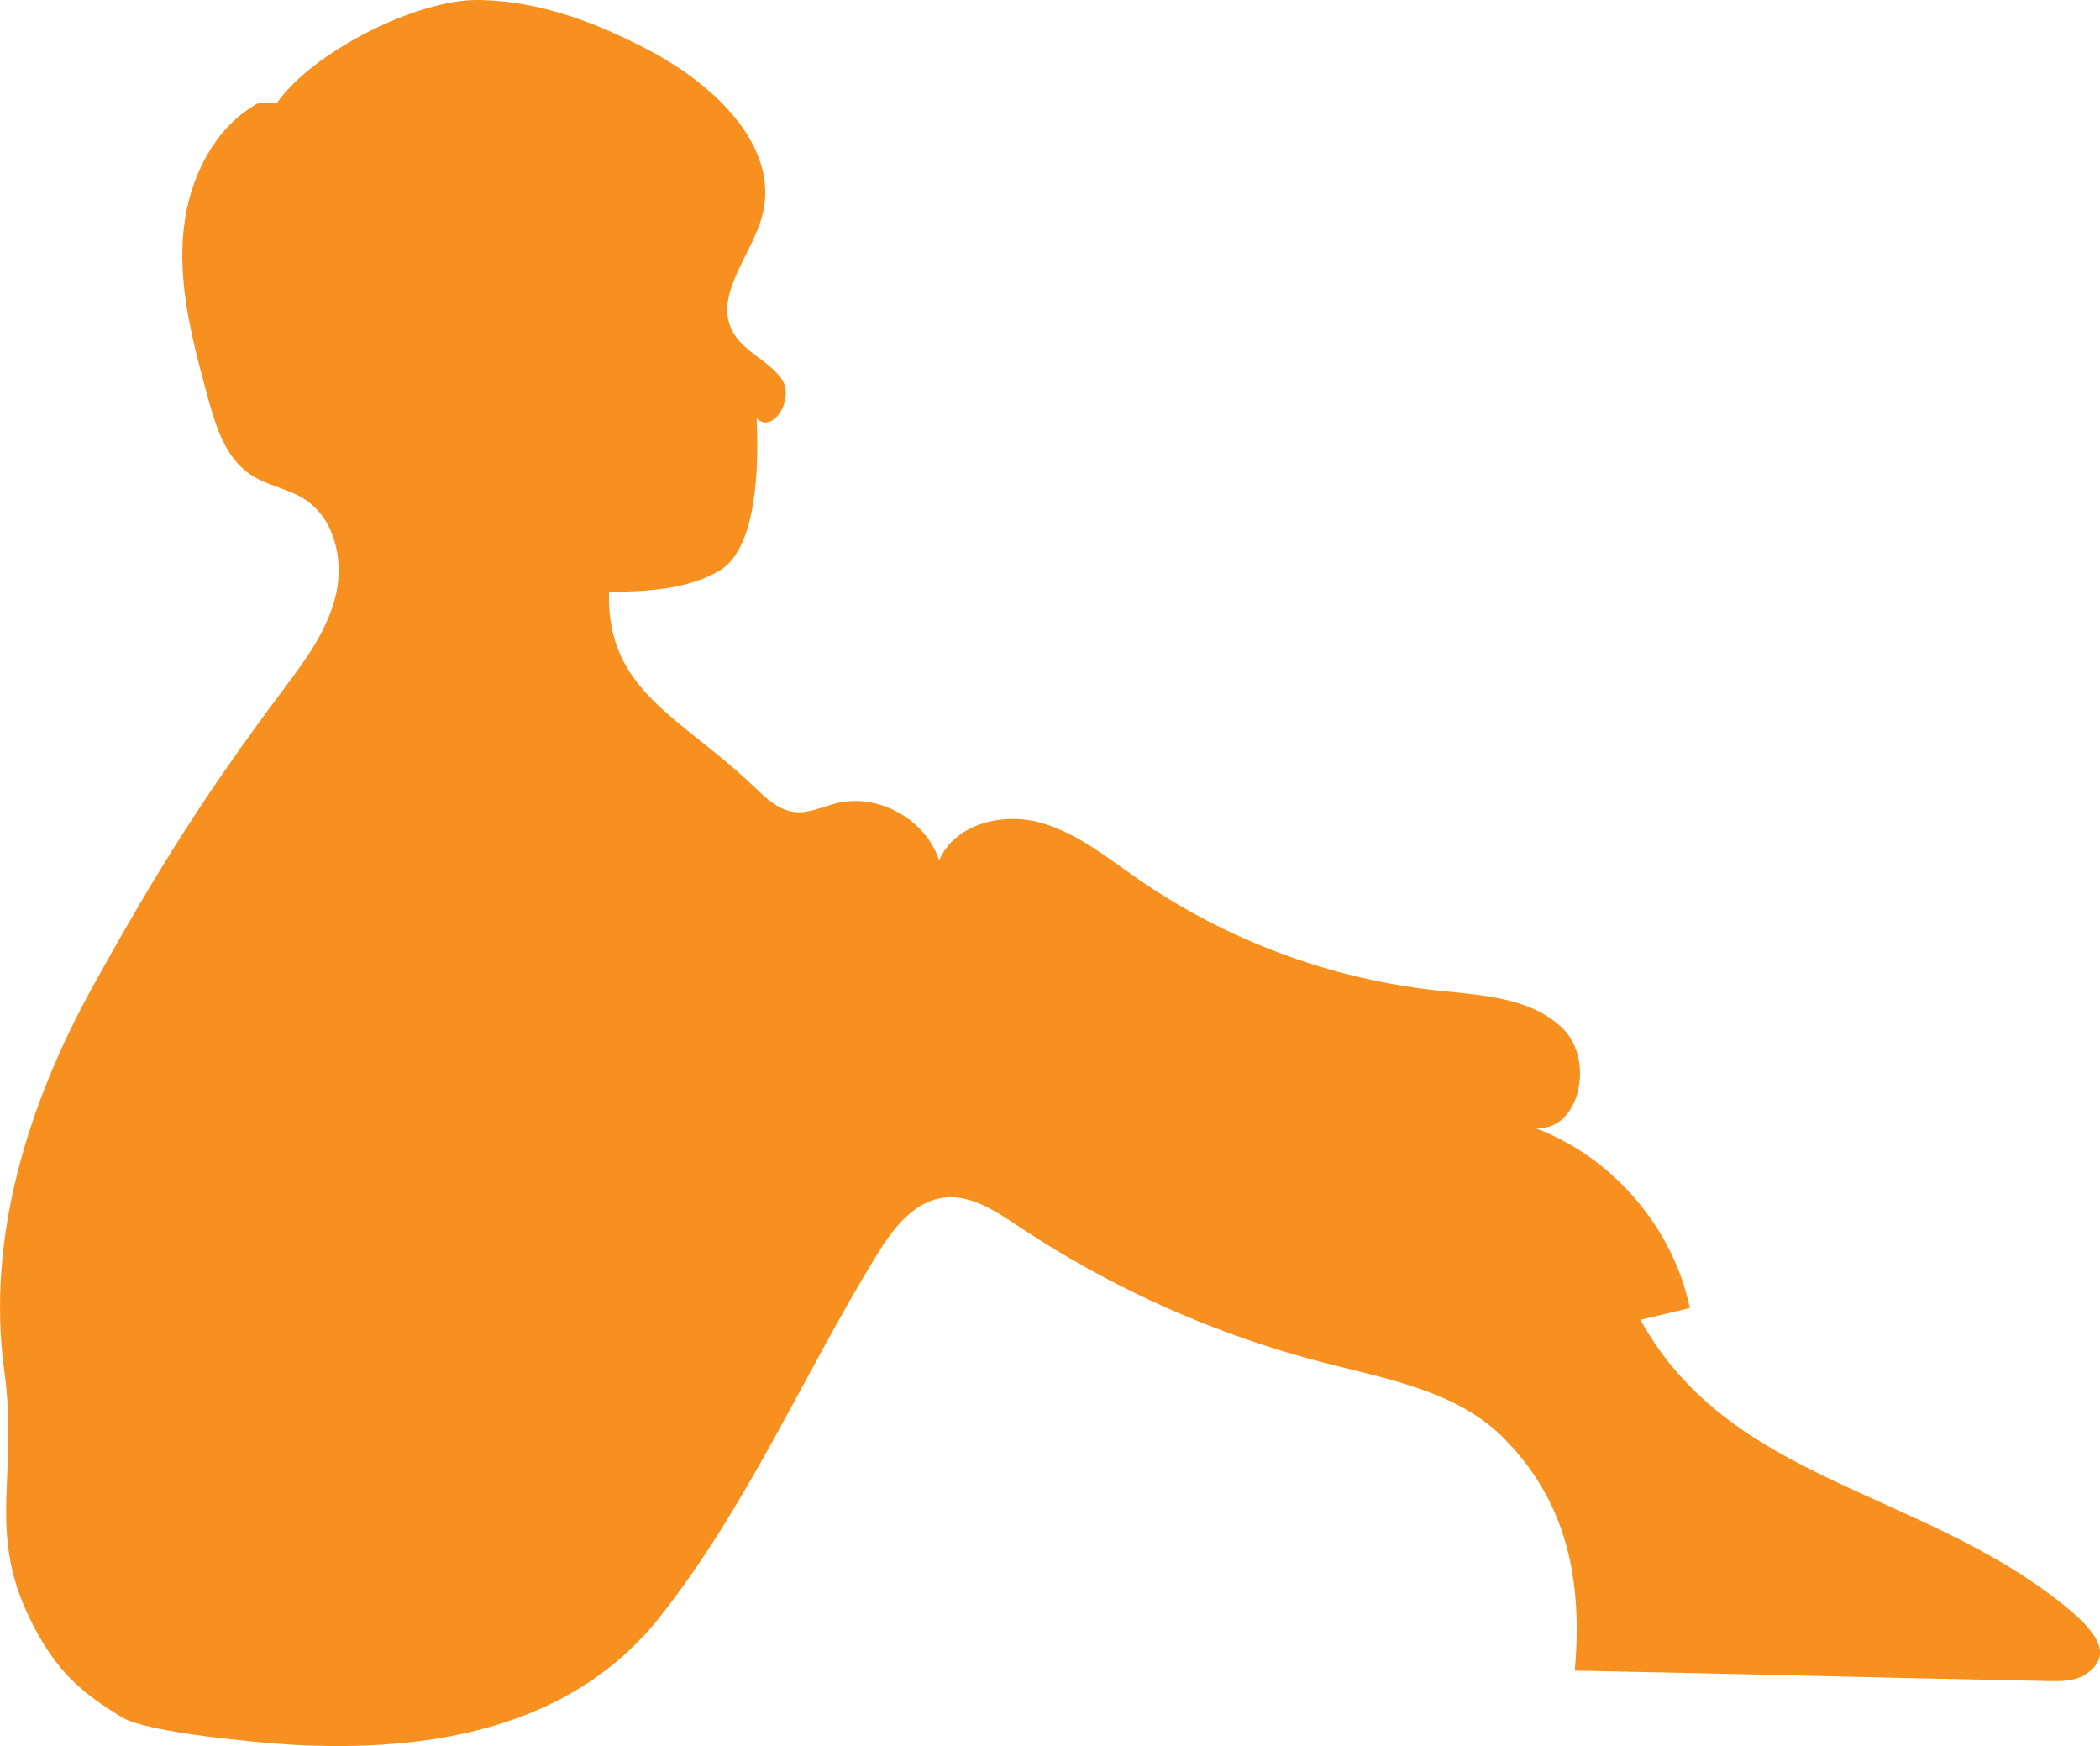 <?xml version="1.0" encoding="UTF-8" standalone="no"?>
<svg
   xmlns:dc="http://purl.org/dc/elements/1.1/"
   xmlns:cc="http://creativecommons.org/ns#"
   xmlns:rdf="http://www.w3.org/1999/02/22-rdf-syntax-ns#"
   xmlns:svg="http://www.w3.org/2000/svg"
   xmlns="http://www.w3.org/2000/svg"
   id="svg5577"
   version="1.1"
   viewBox="0 0 136.975 113.858"
   height="113.858mm"
   width="136.975mm">
  <defs
     id="defs5571" />
  <g
     transform="translate(-154.016,-283.399)"
     id="layer1">
    <path
       id="path260"
       style="fill:#f7901e;fill-opacity:1;fill-rule:nonzero;stroke:none;stroke-width:0.353"
       d="m 119.849,62.25 c 0.886,-0.369 1.838,-0.795 2.297,-1.638 0.861,-1.581 -0.351,-3.987 1.029,-5.143 1.015,-0.85 2.737,-0.283 3.73,-1.159 0.612,-0.539 0.723,-1.436 0.793,-2.249 0.216,-2.48 0.431,-4.961 0.647,-7.441 0.057,-0.654 0.109,-1.34 -0.148,-1.945 -0.469,-1.102 -1.753,-1.546 -2.796,-2.134 -1.044,-0.588 -2.028,-1.859 -1.411,-2.886 -2.623,-0.498 -4.405,-3.6 -3.514,-6.116 -0.898,1.057 -2.741,0.166 -3.298,-1.104 -0.557,-1.27 -0.431,-2.75 -0.934,-4.042 -0.502,-1.293 -2.214,-2.334 -3.241,-1.402 -1.03,0.934 -0.493,3.084 -1.778,3.614 -1.559,0.643 -2.235,-1.997 -3.557,-3.044 -2.838,-2.249 -6.56,3.833 -9.906,2.449 -0.802,-0.332 -1.409,-1.068 -2.247,-1.294 -1.61,-0.435 -3.058,1.225 -3.474,2.84 -0.416,1.615 -0.295,3.387 -1.07,4.864 -0.946,1.804 -3.013,2.754 -4.15,4.444 -1.138,1.69 -0.157,4.895 1.797,4.317 -1.834,1.529 -4.222,2.545 -5.388,4.628 -1.167,2.083 0.354,5.613 2.637,4.915 -1.428,2.669 0.817,6.483 3.844,6.529 -0.797,4.236 6.723,5.444 7.637,9.656 0.649,2.991 -2.541,5.501 -5.551,6.056 -3.01,0.555 -6.214,0.037 -9.085,1.1 -5.213,1.929 -7.27,8.069 -8.669,13.449 -2.209,8.491 -4.431,17.076 -4.615,25.847 -0.153,7.297 1.109,14.538 1.983,21.784 2.595,21.508 1.77,43.424 -2.436,64.676 3.039,1.281 3.955,4.879 3.038,7.775 6.198,1.936 3.254,6.206 2.772,11.476 -0.491,5.369 2.779,10.435 2.916,15.825 0.163,6.373 -3.989,13.079 -1.097,18.76 1.078,2.117 2.99,3.672 4.915,5.065 3.349,2.424 6.907,4.561 10.62,6.379 1.597,0.782 3.312,1.521 5.083,1.376 1.772,-0.146 3.57,-1.483 3.613,-3.26 0.028,-1.128 -0.625,-2.152 -1.313,-3.046 -4.395,-5.709 -11.472,-9.864 -13.037,-16.897 -0.577,-2.595 -0.304,-5.294 -0.029,-7.938 0.85,-8.15 1.7,-16.3 2.55,-24.451 1.42,-0.464 2.839,-0.929 4.258,-1.393 -1.206,6.17 -2.407,12.591 -0.817,18.674 1.048,4.01 3.289,8.146 1.905,12.052 -0.931,2.629 -3.398,4.617 -3.844,7.37 -0.586,3.617 2.505,6.724 5.514,8.816 2.677,1.862 5.519,3.487 8.481,4.849 3.11,1.43 7.828,1.962 9.004,-1.252 0.767,-2.094 -0.754,-4.375 -2.587,-5.645 -1.833,-1.27 -4.037,-1.985 -5.713,-3.456 -3.622,-3.18 -3.682,-8.713 -3.31,-13.518 0.427,-5.511 1.055,-11.026 2.384,-16.392 0.862,-3.483 2.104,-7.034 4.676,-9.535 2.573,-2.5 6.8,-3.61 9.833,-1.694 0.474,-2.63 0.948,-5.259 1.422,-7.889 1.996,-0.497 3.991,-0.994 5.987,-1.491 0.738,-0.184 1.515,-0.389 2.055,-0.925 0.804,-0.798 0.843,-2.064 0.831,-3.198 -0.129,-11.624 -0.259,-23.249 -0.388,-34.873 -0.282,-25.29 -0.623,-50.98 -7.965,-75.182 -1.127,-3.715 -2.948,-7.899 -6.708,-8.867 -2.029,-0.522 -4.504,-0.063 -5.957,-1.572 -0.851,-0.884 -1.056,-2.189 -1.218,-3.405 -0.272,-2.031 -0.536,-4.15 0.138,-6.085 1.476,-4.239 9.211,-4.507 12.864,-6.028" />
    <path
       id="path34"
       style="fill:#f7901e;fill-opacity:1;fill-rule:nonzero;stroke:none;stroke-width:0.353"
       d="m 354.722,218.538 c -2.145,-2.951 -3.649,-6.365 -4.379,-9.939 -0.81,-3.96 -0.682,-8.1 -1.856,-11.968 -0.864,-2.845 -2.415,-5.479 -2.944,-8.405 -0.581,-3.213 0.114,-6.567 -0.566,-9.76 -0.487,-2.285 -1.659,-4.389 -2.058,-6.691 -0.532,-3.071 0.35,-6.184 1.021,-9.228 1.236,-5.607 1.768,-11.342 2.308,-17.058 0.315,-3.328 0.655,-6.74 2.124,-9.743 0.979,-2.003 2.42,-3.737 3.846,-5.449 2.673,-3.209 5.345,-6.418 8.018,-9.627 2.1,-2.521 5.092,-4.762 5.317,-8.281 -0.43,1.263 -1.431,2.319 -2.668,2.817 0.286,-0.577 0.573,-1.154 0.86,-1.731 -0.874,0.423 -1.747,0.845 -2.621,1.268 0.042,-0.701 0.374,-1.38 0.903,-1.843 -0.555,-0.01 -1.111,-0.02 -1.665,-0.03 0.466,-0.489 1.036,-0.88 1.66,-1.139 -1.151,0.118 -2.321,0.054 -3.452,-0.189 0.65,-0.449 1.3,-0.898 1.949,-1.347 -0.823,0.209 -1.759,-0.401 -1.899,-1.239 5.543,-1.51 9.228,-5.37 13.512,-9.198 0.436,-0.39 0.865,-0.792 1.225,-1.254 0.321,-0.413 0.584,-0.871 0.93,-1.264 0.656,-0.748 1.568,-1.218 2.479,-1.618 3.251,-1.428 7.504,-2.416 11.055,-2.445 1.567,-0.012 3.975,1.406 5.353,2.151 2.522,1.364 3.62,4.34 4.514,7.064 0.85,2.587 1.7,5.175 2.55,7.762 -0.382,0.199 -0.92,-0.052 -1.013,-0.472 -0.014,0.362 -0.028,0.724 -0.041,1.085 -0.476,-1.172 -0.952,-2.344 -1.427,-3.515 0.838,2.063 0.39,6.08 -0.807,7.952 -1.313,2.052 -4.222,3.732 -3.936,6.5 0.158,1.526 1.366,3.127 0.558,4.43 -1.689,0.033 -3.344,0.885 -4.351,2.242 -0.1,0.404 -0.2,0.807 -0.3,1.211 -0.873,-0.463 -1.955,0.128 -2.591,0.884 -0.636,0.757 -1.069,1.702 -1.861,2.293 -1.066,0.795 -2.58,0.755 -3.802,0.231 -1.222,-0.525 -2.214,-1.461 -3.158,-2.397 -0.558,-0.553 -1.144,-1.134 -1.899,-1.351 -1.51,-0.433 -3.04,0.78 -3.759,2.177 -1.232,2.393 -0.849,5.523 0.923,7.549 0.561,0.641 1.238,1.172 1.795,1.815 0.953,1.101 1.512,2.478 2.051,3.829 2.677,6.705 5.283,13.468 6.918,20.5 0.746,3.206 1.289,6.463 2.239,9.614 0.93,3.085 2.242,6.04 3.625,8.95 5.743,12.077 12.824,23.618 16.742,36.405" />
    <path
       id="path420"
       style="fill:#f7901e;fill-opacity:1;fill-rule:nonzero;stroke:none;stroke-width:0.353"
       d="m 170.8,290.152 c -3.043,1.723 -4.634,5.322 -4.859,8.811 -0.225,3.489 0.702,6.938 1.621,10.312 0.521,1.91 1.157,3.986 2.806,5.082 1.072,0.712 2.425,0.894 3.507,1.587 1.941,1.244 2.565,3.905 2.067,6.156 -0.497,2.251 -1.887,4.187 -3.271,6.031 -5.241,6.981 -8.344,11.909 -12.575,19.545 -4.232,7.636 -6.986,16.425 -5.803,25.074 0.996,7.288 -1.397,10.821 2.211,17.233 1.453,2.584 2.962,3.893 5.504,5.418 1.653,0.991 8.979,1.646 10.903,1.76 9.157,0.539 18.377,-1.075 24.086,-8.255 5.709,-7.179 9.362,-15.741 14.143,-23.569 1.052,-1.723 2.407,-3.576 4.409,-3.839 1.768,-0.232 3.4,0.868 4.883,1.856 6.097,4.065 12.884,7.093 19.982,8.916 4.143,1.064 8.661,1.862 11.676,4.897 4.143,4.169 5.173,9.316 4.64,15.169 11.669,0.227 19.236,0.454 30.905,0.681 0.817,0.016 1.689,0.018 2.38,-0.42 2.066,-1.308 0.506,-3.012 -1.4,-4.543 -9.422,-7.567 -21.759,-8.014 -27.602,-18.591 1.075,-0.258 2.149,-0.515 3.224,-0.772 -1.109,-5.277 -5.063,-9.866 -10.119,-11.744 2.905,0.322 3.936,-4.36 1.877,-6.435 -2.058,-2.074 -5.295,-2.211 -8.201,-2.522 -6.991,-0.749 -13.783,-3.277 -19.562,-7.282 -2.066,-1.432 -4.08,-3.085 -6.515,-3.706 -2.436,-0.621 -5.477,0.186 -6.442,2.508 -0.865,-2.679 -3.973,-4.41 -6.706,-3.734 -0.902,0.223 -1.785,0.673 -2.71,0.575 -1.028,-0.11 -1.852,-0.869 -2.594,-1.589 -4.685,-4.541 -9.719,-6.23 -9.525,-12.752 2.473,-0.058 5.067,-0.147 7.201,-1.397 2.135,-1.249 2.634,-5.571 2.427,-9.934 1.061,1.062 2.496,-1.292 1.652,-2.533 -0.845,-1.241 -2.498,-1.792 -3.211,-3.113 -1.271,-2.358 1.198,-4.923 1.907,-7.506 1.23,-4.479 -3.034,-8.516 -7.124,-10.717 -3.536,-1.902 -7.41,-3.385 -11.425,-3.411 -4.015,-0.027 -10.757,3.394 -13.064,6.68" />
    <path
       id="path320"
       style="fill:#f7901e;fill-opacity:1;fill-rule:nonzero;stroke:none;stroke-width:0.353"
       d="m -82.637,34.573 c -3.86,2.033 -7.967,4.361 -9.752,8.341 -2.023,4.51 -0.426,9.858 2.128,14.09 1.205,1.996 2.659,3.988 2.842,6.312 0.259,3.298 -2.172,6.26 -4.978,8.013 -2.806,1.753 -6.053,2.675 -8.938,4.295 -4.804,2.697 -8.376,7.22 -10.85,12.143 -2.473,4.923 -3.946,10.276 -5.403,15.589 -1.55,5.649 -3.107,11.339 -3.581,17.178 -0.191,2.35 -0.194,4.78 0.646,6.983 0.95,2.492 2.882,4.458 4.684,6.424 4.171,4.551 7.896,9.489 11.614,14.417 1.019,1.351 2.072,2.783 2.295,4.46 0.14,1.056 -0.063,2.123 -0.241,3.173 -1.656,9.797 -1.083,19.817 -0.504,29.736 -2.006,1.782 -2.96,4.493 -3.026,7.174 -0.047,1.905 0.461,3.785 0.498,5.69 0.037,1.913 -0.399,3.799 -0.796,5.671 -1.368,6.444 -2.304,12.97 -3.239,19.491 -0.663,4.624 -1.326,9.249 -1.99,13.873 -0.268,1.868 -0.471,3.983 0.729,5.439 1.093,1.325 3.225,1.93 3.491,3.628 0.209,1.335 -0.906,2.456 -1.602,3.615 -1.572,2.62 -0.879,6.363 1.526,8.247 -1.55,1.358 -2.894,3.134 -3.083,5.186 -0.188,2.052 1.147,4.325 3.189,4.598 l 0.51,-1.004 c 0.957,3.331 3.631,6.225 7.004,7.022 1.632,0.385 3.334,0.286 5.007,0.186 3.252,-0.196 6.504,-0.392 9.755,-0.588 0.459,-0.891 0.932,-1.858 0.79,-2.85 -0.142,-0.993 -1.211,-1.902 -2.124,-1.488 -1.005,-1.298 -0.032,-3.46 -1.12,-4.689 -0.61,-0.689 -1.631,-0.792 -2.459,-1.192 -0.829,-0.401 -1.487,-1.575 -0.802,-2.19 0,0.074 -0.218,-0.305 -0.218,-0.231 -1.512,-0.76 -2.56,-1.765 -3.75,-2.967 2.197,-2.354 1.313,-3.497 0.683,-6.645 -0.772,0.238 -0.321,-2.691 -0.649,-3.43 -0.328,-0.738 -0.281,-1.582 -0.228,-2.388 0.466,-7.064 0.932,-14.129 1.399,-21.193 0.108,-1.637 0.223,-3.304 0.827,-4.829 0.79,-1.994 2.398,-3.711 2.567,-5.849 0.119,-1.504 -0.508,-2.991 -0.397,-4.496 0.117,-1.604 1.047,-3.014 1.793,-4.439 1.212,-2.315 1.989,-4.829 2.758,-7.327 1.58,-5.128 3.16,-10.256 4.74,-15.383 0.138,2.751 0.376,5.75 2.257,7.763 0.373,0.4 0.815,0.766 1.016,1.274 0.218,0.551 0.116,1.17 0.01,1.753 -0.393,2.171 -0.786,4.343 -1.179,6.514 1.383,0.084 2.49,1.288 2.911,2.608 0.422,1.319 0.304,2.742 0.193,4.123 -0.612,7.617 -0.887,15.261 -0.822,22.903 0.006,0.712 0.022,1.455 0.35,2.087 0.359,0.693 1.04,1.155 1.52,1.769 1.095,1.399 1.015,3.386 0.589,5.11 -0.427,1.725 -1.149,3.406 -1.17,5.182 -0.037,3.075 2.022,5.853 2.145,8.925 0.121,3.021 -1.62,8.34 -0.256,11.039 2.578,-0.39 5.282,0.113 7.548,1.403 1.971,-0.947 3.977,-2.085 6.059,-1.415 2.976,0.956 6.095,1.372 9.194,1.783 2.115,0.281 4.231,0.561 6.346,0.842 0.981,0.13 2.028,0.25 2.919,-0.18 0.891,-0.43 1.473,-1.643 0.894,-2.446 -0.239,-0.332 -0.621,-0.529 -0.915,-0.814 -0.563,-0.543 -0.767,-1.357 -1.226,-1.991 -1.464,-2.025 -4.749,-1.495 -6.703,-3.053 -1.632,-1.301 -3.313,-3.295 -4.798,-4.762 -1.095,-1.082 -2.21,-2.191 -2.894,-3.571 -0.751,-1.514 -0.926,-3.239 -1.09,-4.921 -0.23,-2.358 -0.459,-4.717 -0.689,-7.076 -0.352,-3.616 -0.704,-7.233 -0.977,-10.856 -0.304,-4.038 -0.51,-8.088 -0.402,-12.136 0.09,-3.375 0.397,-6.741 0.704,-10.103 1.01,-11.054 2.02,-22.108 3.03,-33.162 0.345,-3.774 0.69,-7.548 1.16,-11.308 0.7,-5.598 1.679,-11.161 2.931,-16.662 0.127,-0.557 0.257,-1.123 0.214,-1.692 -0.037,-0.503 -0.209,-0.986 -0.29,-1.484 -0.202,-1.245 0.166,-2.502 0.484,-3.722 1.25,-4.798 1.766,-9.786 1.525,-14.737 -0.179,-3.679 0.643,-8.047 -0.928,-11.378 -0.469,-0.994 -1.183,-1.865 -1.573,-2.892 -0.413,-1.088 -0.435,-2.278 -0.452,-3.441 -0.074,-4.949 -0.147,-9.899 -0.221,-14.848 -0.047,-3.157 0.112,-6.429 -1.822,-8.926 -2.019,-2.607 -5.691,-3.059 -8.72,-4.364 -3.99,-1.718 -7.151,-5.26 -8.408,-9.418 1.008,0.431 2.225,-0.037 2.965,-0.846 0.74,-0.809 1.099,-1.889 1.388,-2.947 1.35,-4.943 1.597,-10.185 0.715,-15.233 -0.062,-0.356 -0.133,-0.72 -0.317,-1.031 -0.234,-0.395 -0.624,-0.666 -0.979,-0.958 -1.427,-1.174 -2.406,-2.881 -2.698,-4.706 -0.117,-0.734 -0.137,-1.512 -0.512,-2.154 -0.254,-0.435 -0.65,-0.766 -1.053,-1.068 -2.596,-1.945 -6.851,-4.081 -9.72,-2.569" />
  </g>
</svg>

